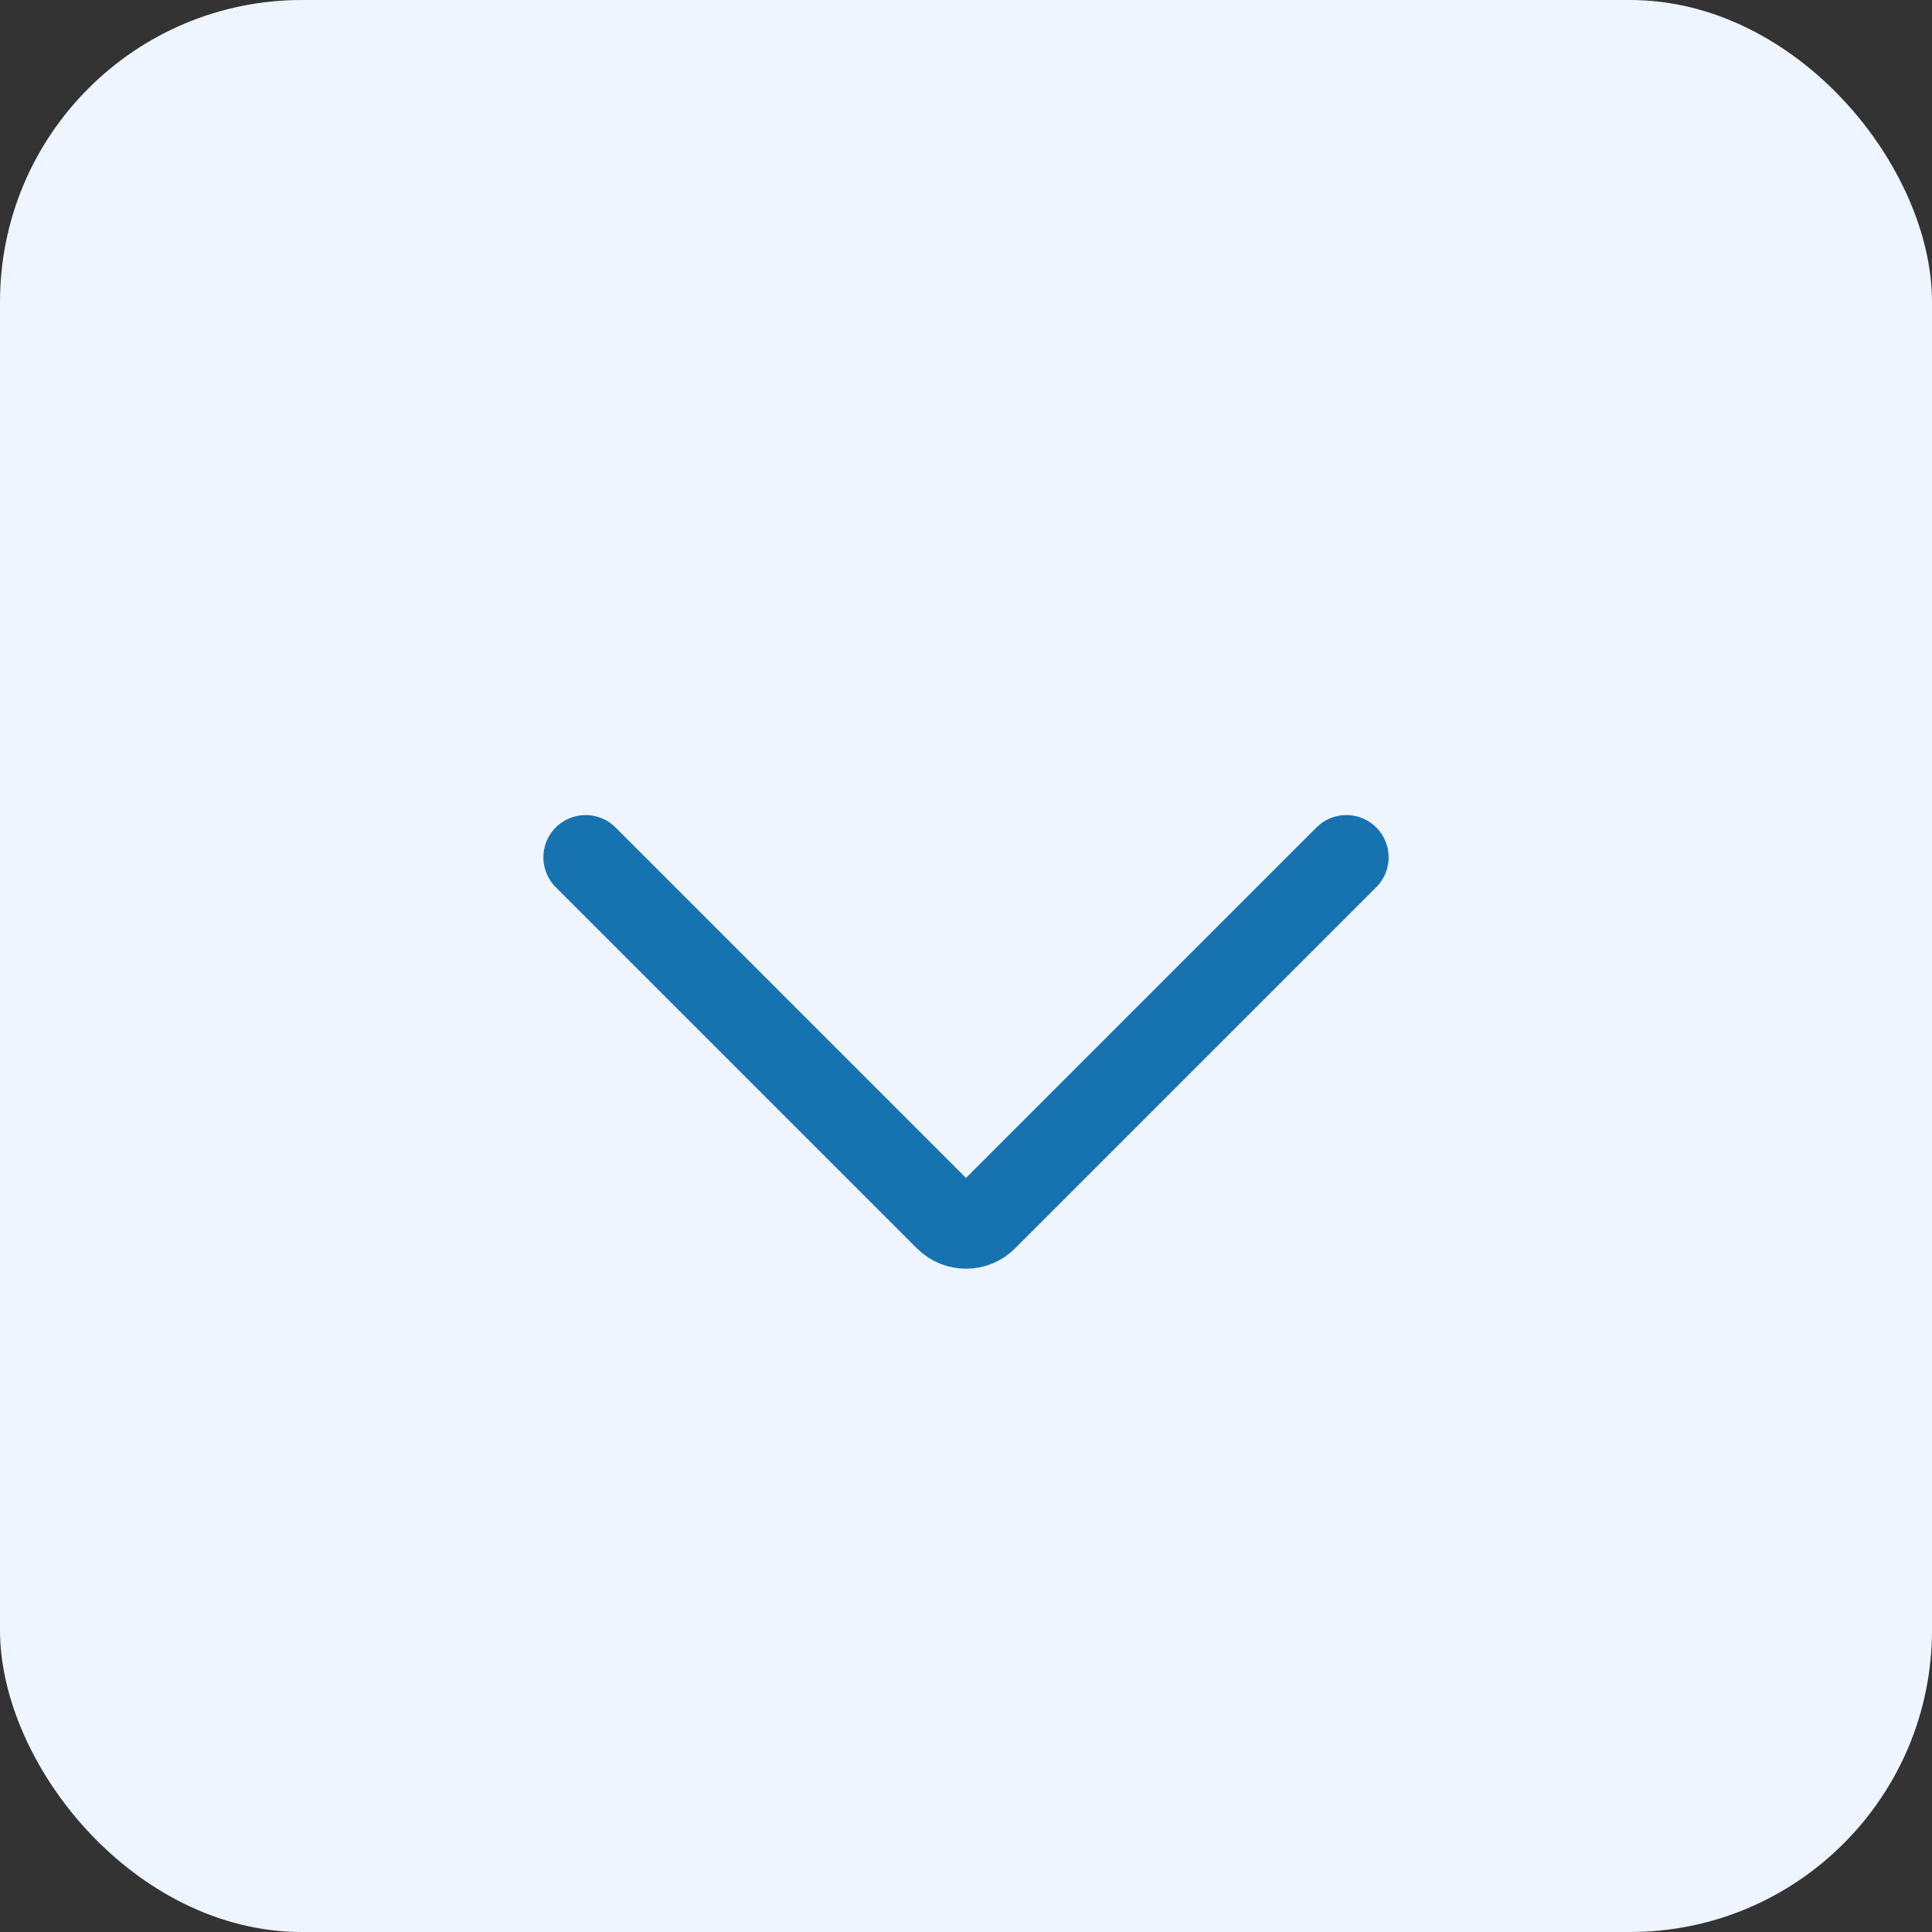 <svg width="32" height="32" viewBox="0 0 32 32" fill="none" xmlns="http://www.w3.org/2000/svg">
<rect x="0" y="0" width="32" height="32" fill="#333333" stroke="none"/>
<rect width="32" height="32" rx="5" fill="#EFF5FF"/>
<path d="M22.3 14.2L16.318 20.182C16.143 20.358 15.858 20.358 15.682 20.182L9.7 14.2" stroke="#1773B0" stroke-width="1.4" stroke-linecap="round" stroke-linejoin="round"/>
</svg>
